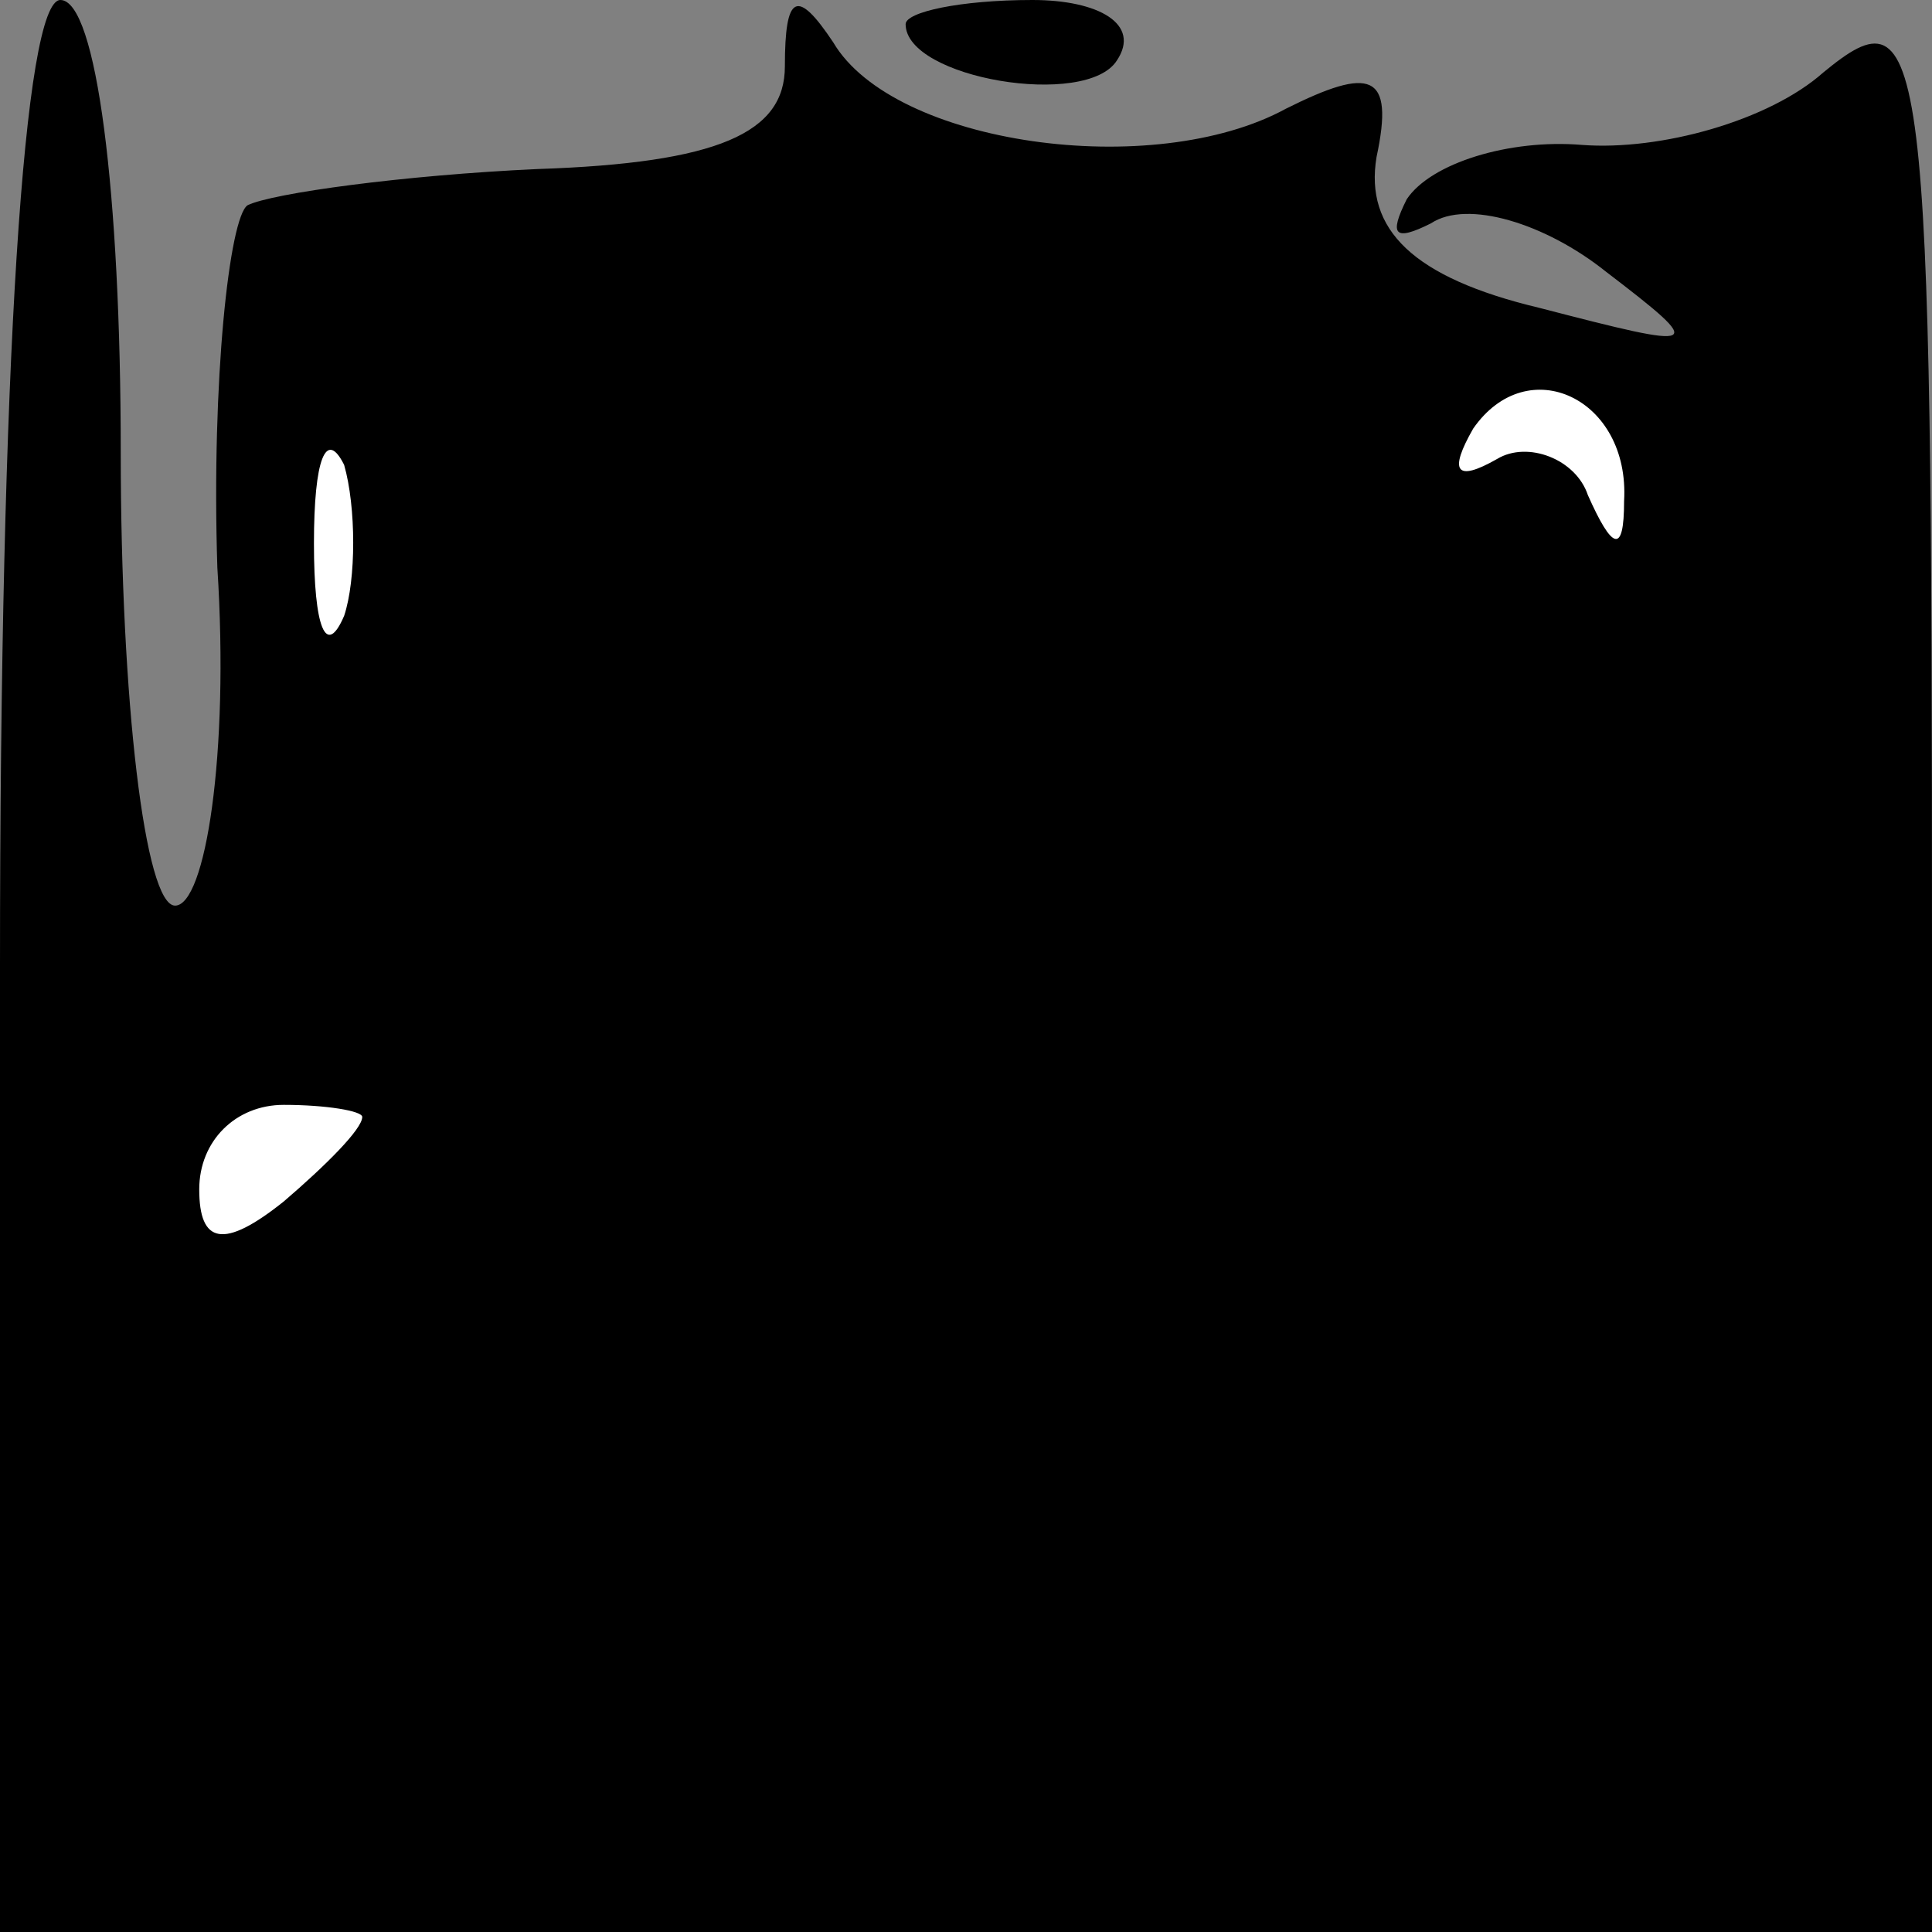 <?xml version="1.0" standalone="no"?>
<!DOCTYPE svg PUBLIC "-//W3C//DTD SVG 20010904//EN"
 "http://www.w3.org/TR/2001/REC-SVG-20010904/DTD/svg10.dtd">
<svg version="1.0" xmlns="http://www.w3.org/2000/svg"
 width="32pt" height="32pt" viewBox="0 0 32 32"
 preserveAspectRatio="xMidYMid meet">
<rect x="0" y="0" width="32" height="32" fill="#808080" stroke="none"/>
<g transform="translate(0,32) scale(0.1,-0.1)"
fill="#000000" stroke="none">
<path fill="#000000" stroke="none" d="M0 160 l0 -160 160 0 160 0 0 162 c0
152 -1 160 -18 146 -9 -8 -27 -13 -40 -12 -12 1 -25 -3 -29 -9 -3 -6 -2 -7 4
-4 6 4 19 0 29 -8 17 -13 16 -13 -11 -6 -21 5 -29 13 -27 25 3 14 -1 15 -15 8
-22 -12 -65 -6 -75 11 -6 9 -8 8 -8 -4 0 -11 -11 -16 -41 -17 -22 -1 -44 -4
-48 -6 -3 -2 -6 -29 -5 -60 2 -31 -2 -56 -7 -56 -5 0 -9 34 -9 75 0 43 -4 75
-10 75 -6 0 -10 -60 -10 -160z"/>
<path fill="#ffffff" stroke="none" d="M269 237 c0 -9 -2 -8 -6 1 -2 6 -10 9
-15 6 -7 -4 -8 -2 -4 5 9 13 26 5 25 -12z"/>
<path fill="#ffffff" stroke="none" d="M57 218 c-3 -7 -5 -2 -5 12 0 14 2 19
5 13 2 -7 2 -19 0 -25z"/>
<path fill="#ffffff" stroke="none" d="M60 135 c0 -2 -6 -8 -13 -14 -10 -8
-14 -7 -14 2 0 8 6 14 14 14 7 0 13 -1 13 -2z"/>
<path fill="#000000" stroke="none" d="M150 316 c0 -9 30 -14 35 -6 4 6 -3 10
-14 10 -12 0 -21 -2 -21 -4z"/>
</g>
</svg>
